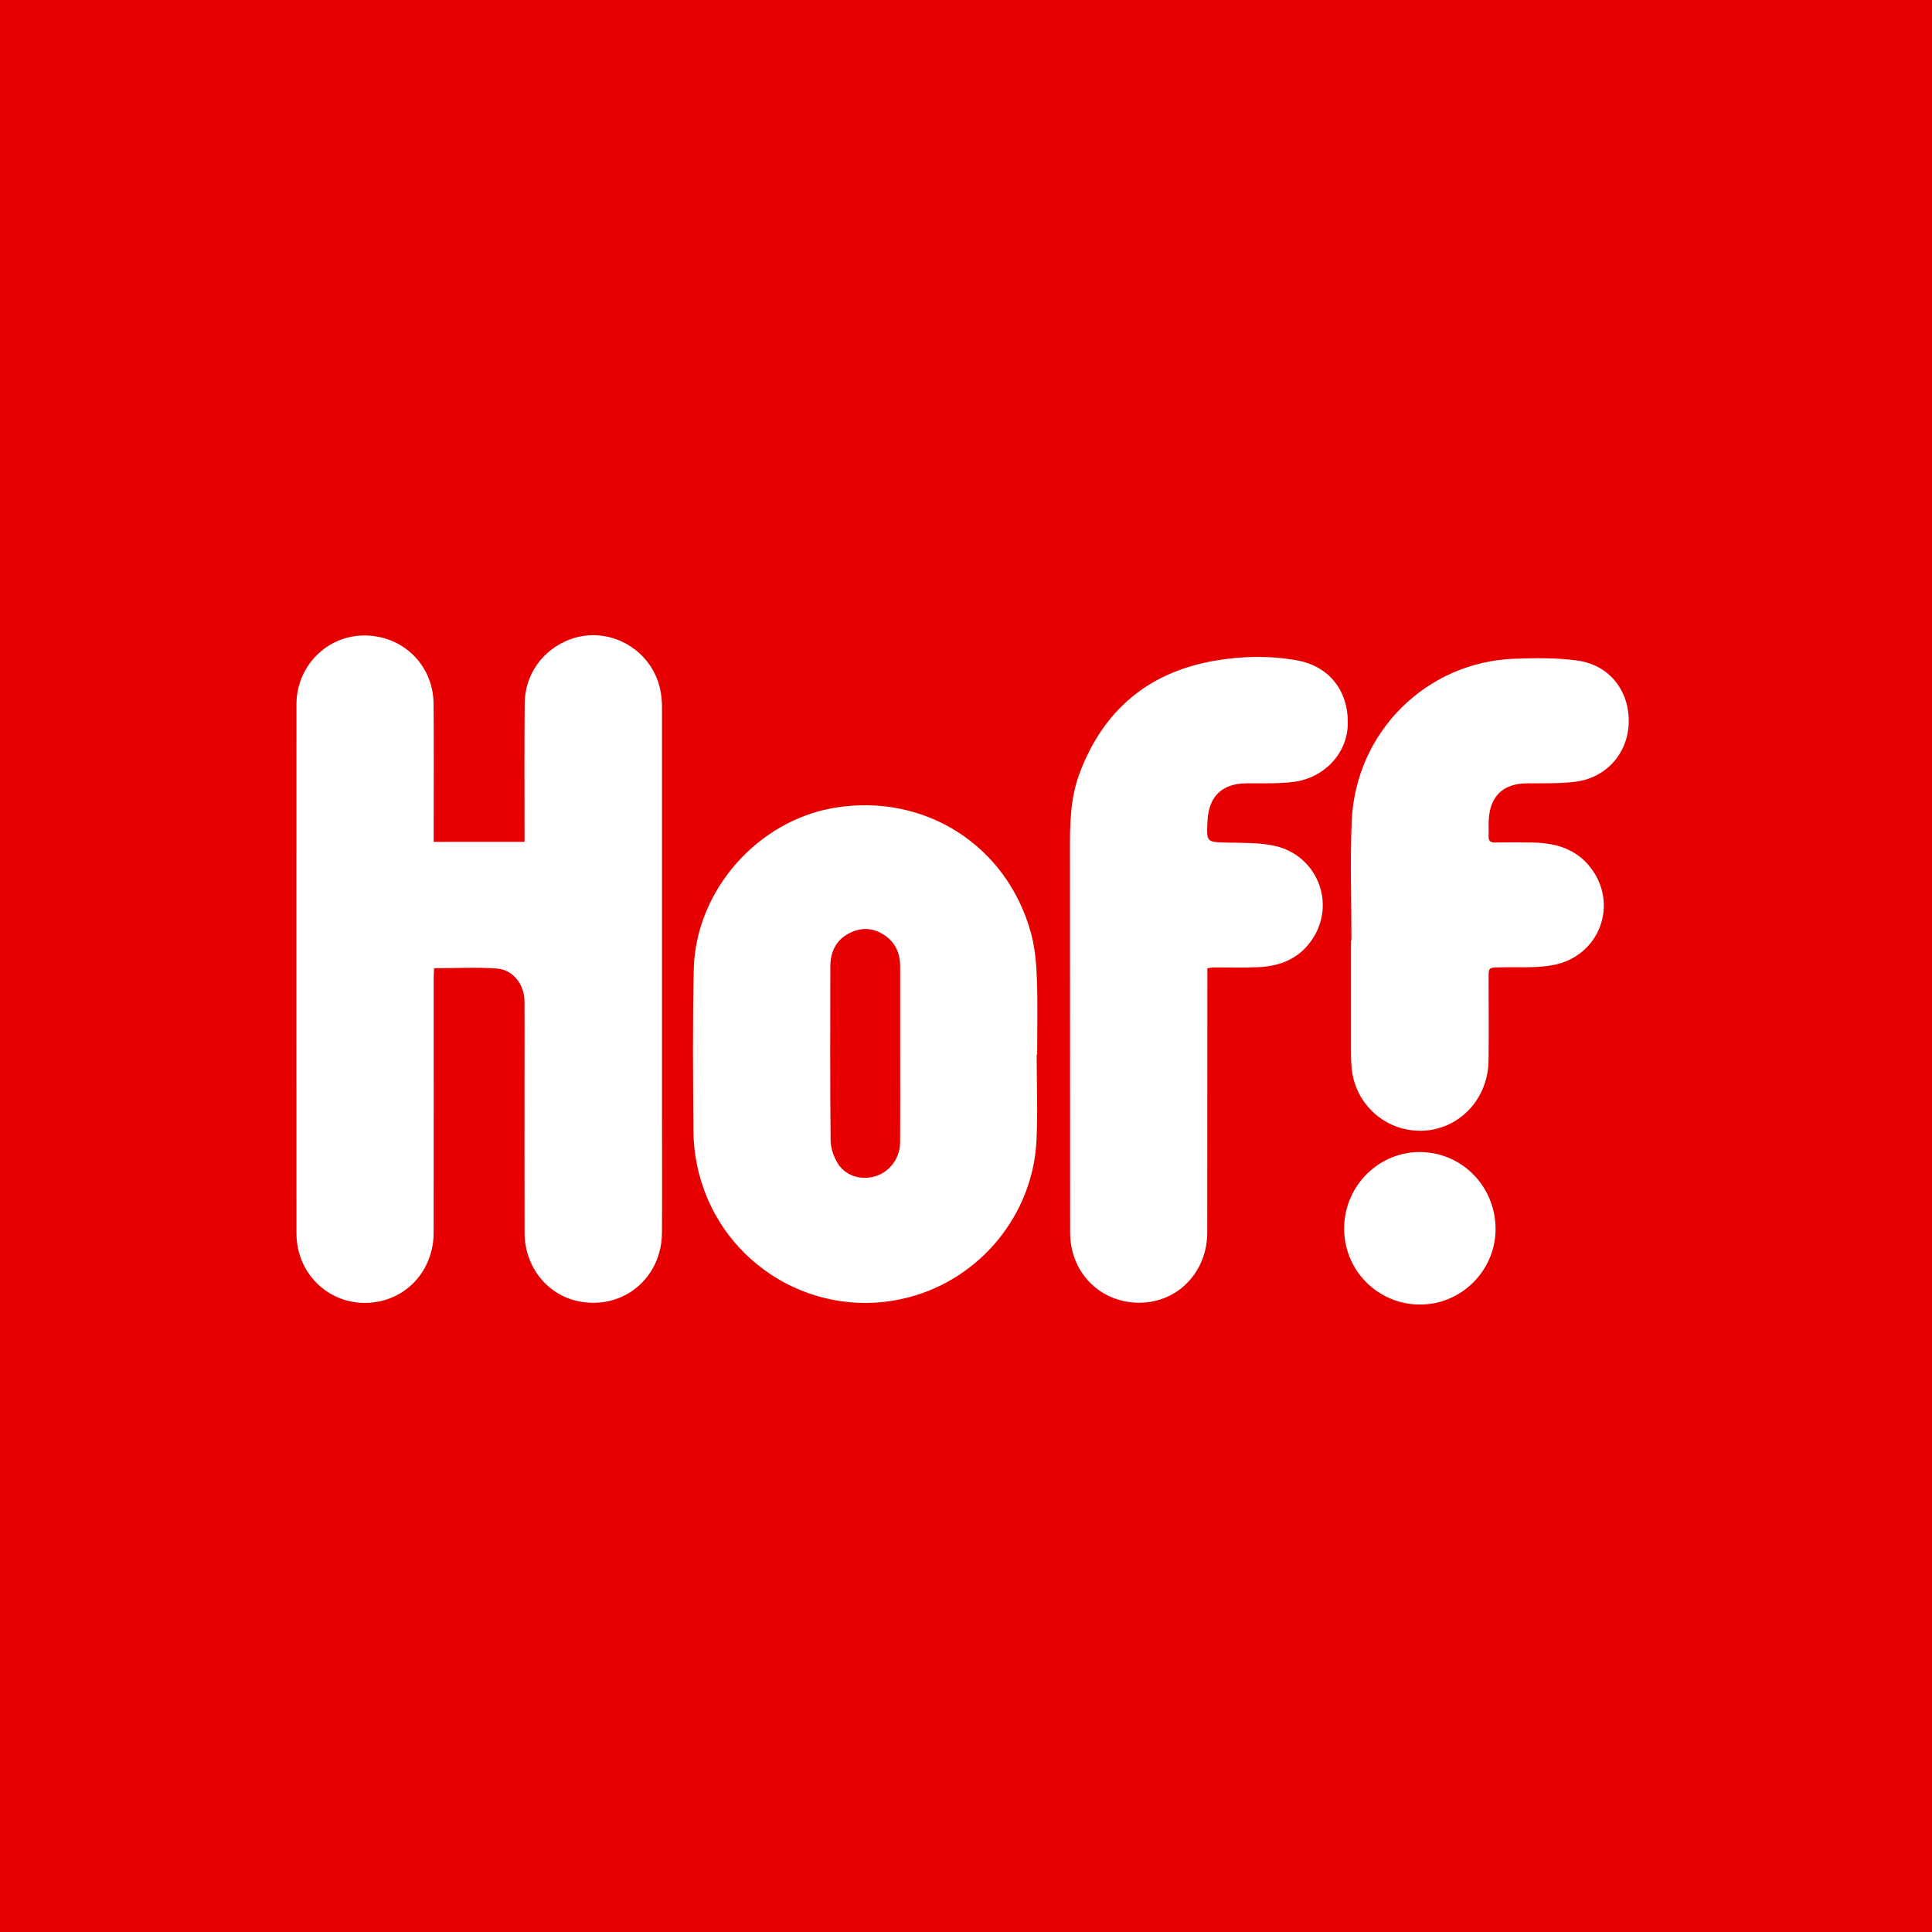 <svg width="40" height="40" viewBox="0 0 40 40" fill="none" xmlns="http://www.w3.org/2000/svg">
<rect x="0" y="0" width="40" height="40" fill="#333333" stroke="none"/>
<g clip-path="url(#clip0_4571_110)">
<rect width="40" height="40" fill="#E60000"/>
<mask id="mask0_4571_110" style="mask-type:luminance" maskUnits="userSpaceOnUse" x="0" y="0" width="40" height="40">
<path d="M40 0H0V40H40V0Z" fill="white"/>
</mask>
<g mask="url(#mask0_4571_110)">
<path fill-rule="evenodd" clip-rule="evenodd" d="M8.979 17.43V17.224C8.979 16.34 8.985 15.456 8.977 14.571C8.969 13.761 8.333 13.149 7.528 13.157C6.76 13.165 6.138 13.797 6.138 14.582C6.136 18.233 6.136 21.884 6.138 25.535C6.139 26.454 6.939 27.119 7.832 26.949C8.502 26.822 8.977 26.236 8.978 25.524C8.981 23.765 8.979 22.007 8.979 20.249C8.979 20.181 8.985 20.114 8.988 20.046C9.434 20.046 9.865 20.022 10.292 20.053C10.623 20.077 10.857 20.387 10.859 20.726C10.862 21.128 10.86 21.529 10.86 21.931C10.86 23.132 10.857 24.333 10.861 25.534C10.864 26.226 11.332 26.809 11.972 26.941C12.89 27.13 13.699 26.471 13.705 25.523C13.71 24.703 13.706 23.884 13.706 23.064V14.652C13.707 14.248 13.591 13.892 13.312 13.597C12.914 13.178 12.31 13.04 11.787 13.243C11.23 13.459 10.867 13.967 10.863 14.566C10.855 15.456 10.86 16.345 10.86 17.235V17.429L8.979 17.43ZM21.463 21.832C21.463 22.427 21.488 23.023 21.459 23.617C21.384 25.149 20.297 26.47 18.82 26.858C16.912 27.362 14.956 26.209 14.468 24.282C14.398 24.002 14.36 23.714 14.357 23.424C14.348 22.305 14.338 21.183 14.364 20.064C14.403 18.439 15.684 16.989 17.279 16.724C19.14 16.416 20.846 17.495 21.346 19.32C21.43 19.625 21.456 19.953 21.468 20.273C21.486 20.791 21.473 21.312 21.473 21.832H21.463ZM18.637 21.811V20.01C18.637 19.76 18.555 19.546 18.354 19.392C18.121 19.215 17.863 19.186 17.602 19.312C17.312 19.451 17.191 19.703 17.191 20.018C17.189 21.213 17.184 22.409 17.197 23.604C17.198 23.77 17.261 23.956 17.351 24.096C17.521 24.36 17.851 24.445 18.145 24.346C18.434 24.248 18.634 23.97 18.636 23.645C18.64 23.034 18.637 22.422 18.637 21.811ZM24.997 20.047C25.051 20.04 25.087 20.03 25.122 20.03C25.436 20.028 25.75 20.039 26.064 20.024C26.534 20.002 26.937 19.825 27.194 19.408C27.301 19.238 27.365 19.046 27.382 18.846C27.399 18.647 27.368 18.446 27.291 18.261C27.215 18.076 27.095 17.912 26.942 17.783C26.789 17.653 26.607 17.563 26.412 17.518C26.092 17.442 25.748 17.453 25.416 17.445C24.977 17.434 24.977 17.443 25 16.995C25.026 16.488 25.3 16.224 25.8 16.218C26.119 16.215 26.441 16.227 26.756 16.192C27.404 16.12 27.882 15.614 27.904 15.013C27.928 14.32 27.532 13.794 26.852 13.672C26.294 13.572 25.726 13.582 25.169 13.676C23.785 13.909 22.838 14.699 22.345 16.028C22.154 16.544 22.151 17.087 22.152 17.63C22.156 20.262 22.152 22.893 22.156 25.525C22.157 26.352 22.785 26.975 23.591 26.972C24.384 26.969 24.995 26.337 24.995 25.515C24.997 23.756 24.997 21.998 24.997 20.241V20.047ZM27.98 19.47H27.971V21.817C27.971 21.919 27.976 22.021 27.985 22.122C28.012 22.406 28.123 22.675 28.305 22.894C28.486 23.114 28.729 23.275 29.002 23.355C29.922 23.616 30.803 22.944 30.819 21.962C30.827 21.395 30.82 20.826 30.82 20.258C30.82 20.029 30.82 20.034 31.046 20.028C31.416 20.018 31.796 20.049 32.157 19.981C33.12 19.798 33.522 18.716 32.925 17.955C32.633 17.582 32.22 17.456 31.767 17.445C31.496 17.439 31.225 17.439 30.953 17.444C30.86 17.445 30.817 17.412 30.82 17.314C30.825 17.201 30.817 17.088 30.823 16.976C30.847 16.485 31.12 16.224 31.607 16.218C31.941 16.214 32.279 16.227 32.609 16.186C33.258 16.108 33.706 15.595 33.721 14.96C33.736 14.304 33.325 13.77 32.664 13.677C32.236 13.617 31.796 13.623 31.361 13.638C29.527 13.703 28.062 15.159 27.985 17.009C27.952 17.828 27.98 18.649 27.98 19.47ZM29.386 27.009C30.239 27.02 30.952 26.323 30.964 25.468C30.976 24.587 30.291 23.869 29.423 23.852C28.56 23.835 27.84 24.54 27.829 25.414C27.826 25.621 27.863 25.827 27.94 26.02C28.016 26.212 28.13 26.388 28.275 26.536C28.42 26.684 28.593 26.802 28.783 26.884C28.974 26.965 29.179 27.008 29.386 27.009Z" fill="white"/>
</g>
</g>
<defs>
<clipPath id="clip0_4571_110">
<rect width="40" height="40" fill="white"/>
</clipPath>
</defs>
</svg>
